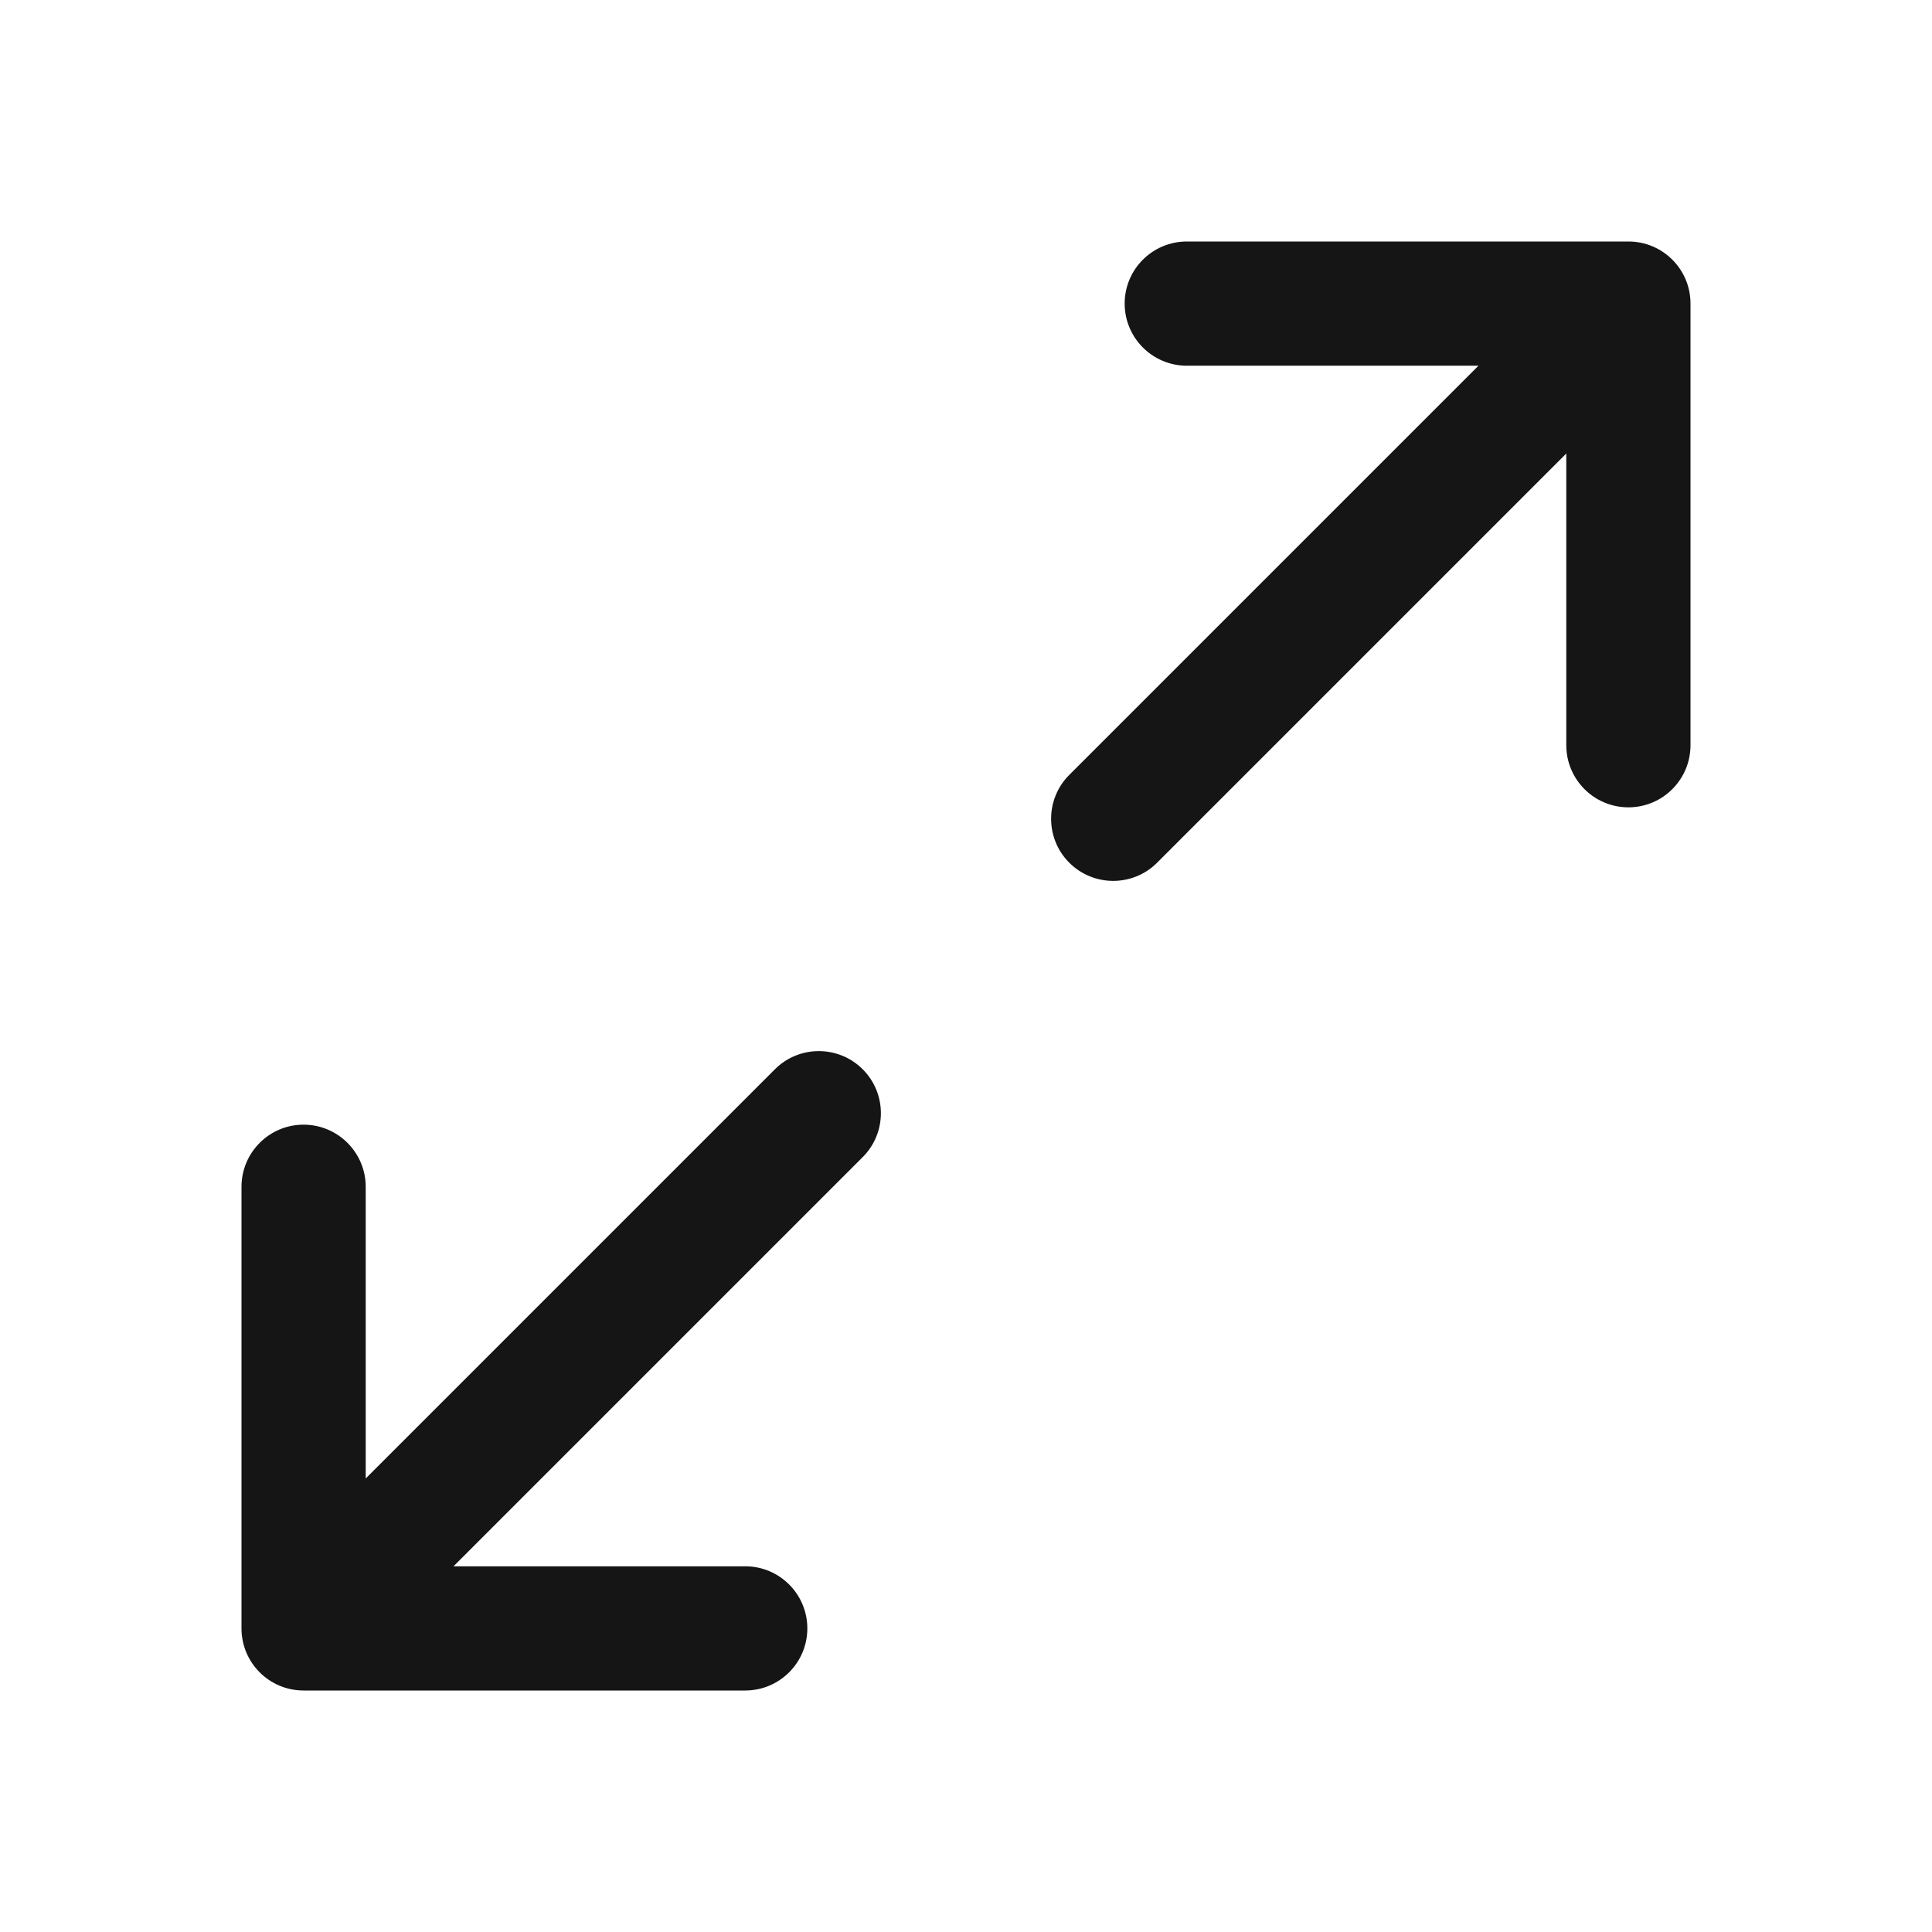<svg width="24" height="24" viewBox="0 0 24 24" fill="none" xmlns="http://www.w3.org/2000/svg">
<path fill-rule="evenodd" clip-rule="evenodd" d="M13.971 3.771C13.971 3.345 14.317 3 14.743 3H20.229C20.655 3 21 3.345 21 3.771V9.257C21 9.683 20.655 10.029 20.229 10.029C19.802 10.029 19.457 9.683 19.457 9.257V5.634L14.374 10.717C14.073 11.018 13.584 11.018 13.283 10.717C12.982 10.416 12.982 9.927 13.283 9.626L18.366 4.543H14.743C14.317 4.543 13.971 4.197 13.971 3.771ZM10.717 13.283C11.018 13.584 11.018 14.073 10.717 14.374L5.634 19.457H9.257C9.683 19.457 10.029 19.802 10.029 20.229C10.029 20.655 9.683 21 9.257 21H3.771C3.345 21 3 20.655 3 20.229V14.743C3 14.317 3.345 13.971 3.771 13.971C4.197 13.971 4.543 14.317 4.543 14.743V18.366L9.626 13.283C9.927 12.982 10.416 12.982 10.717 13.283Z" fill="#151515"/>
</svg>
